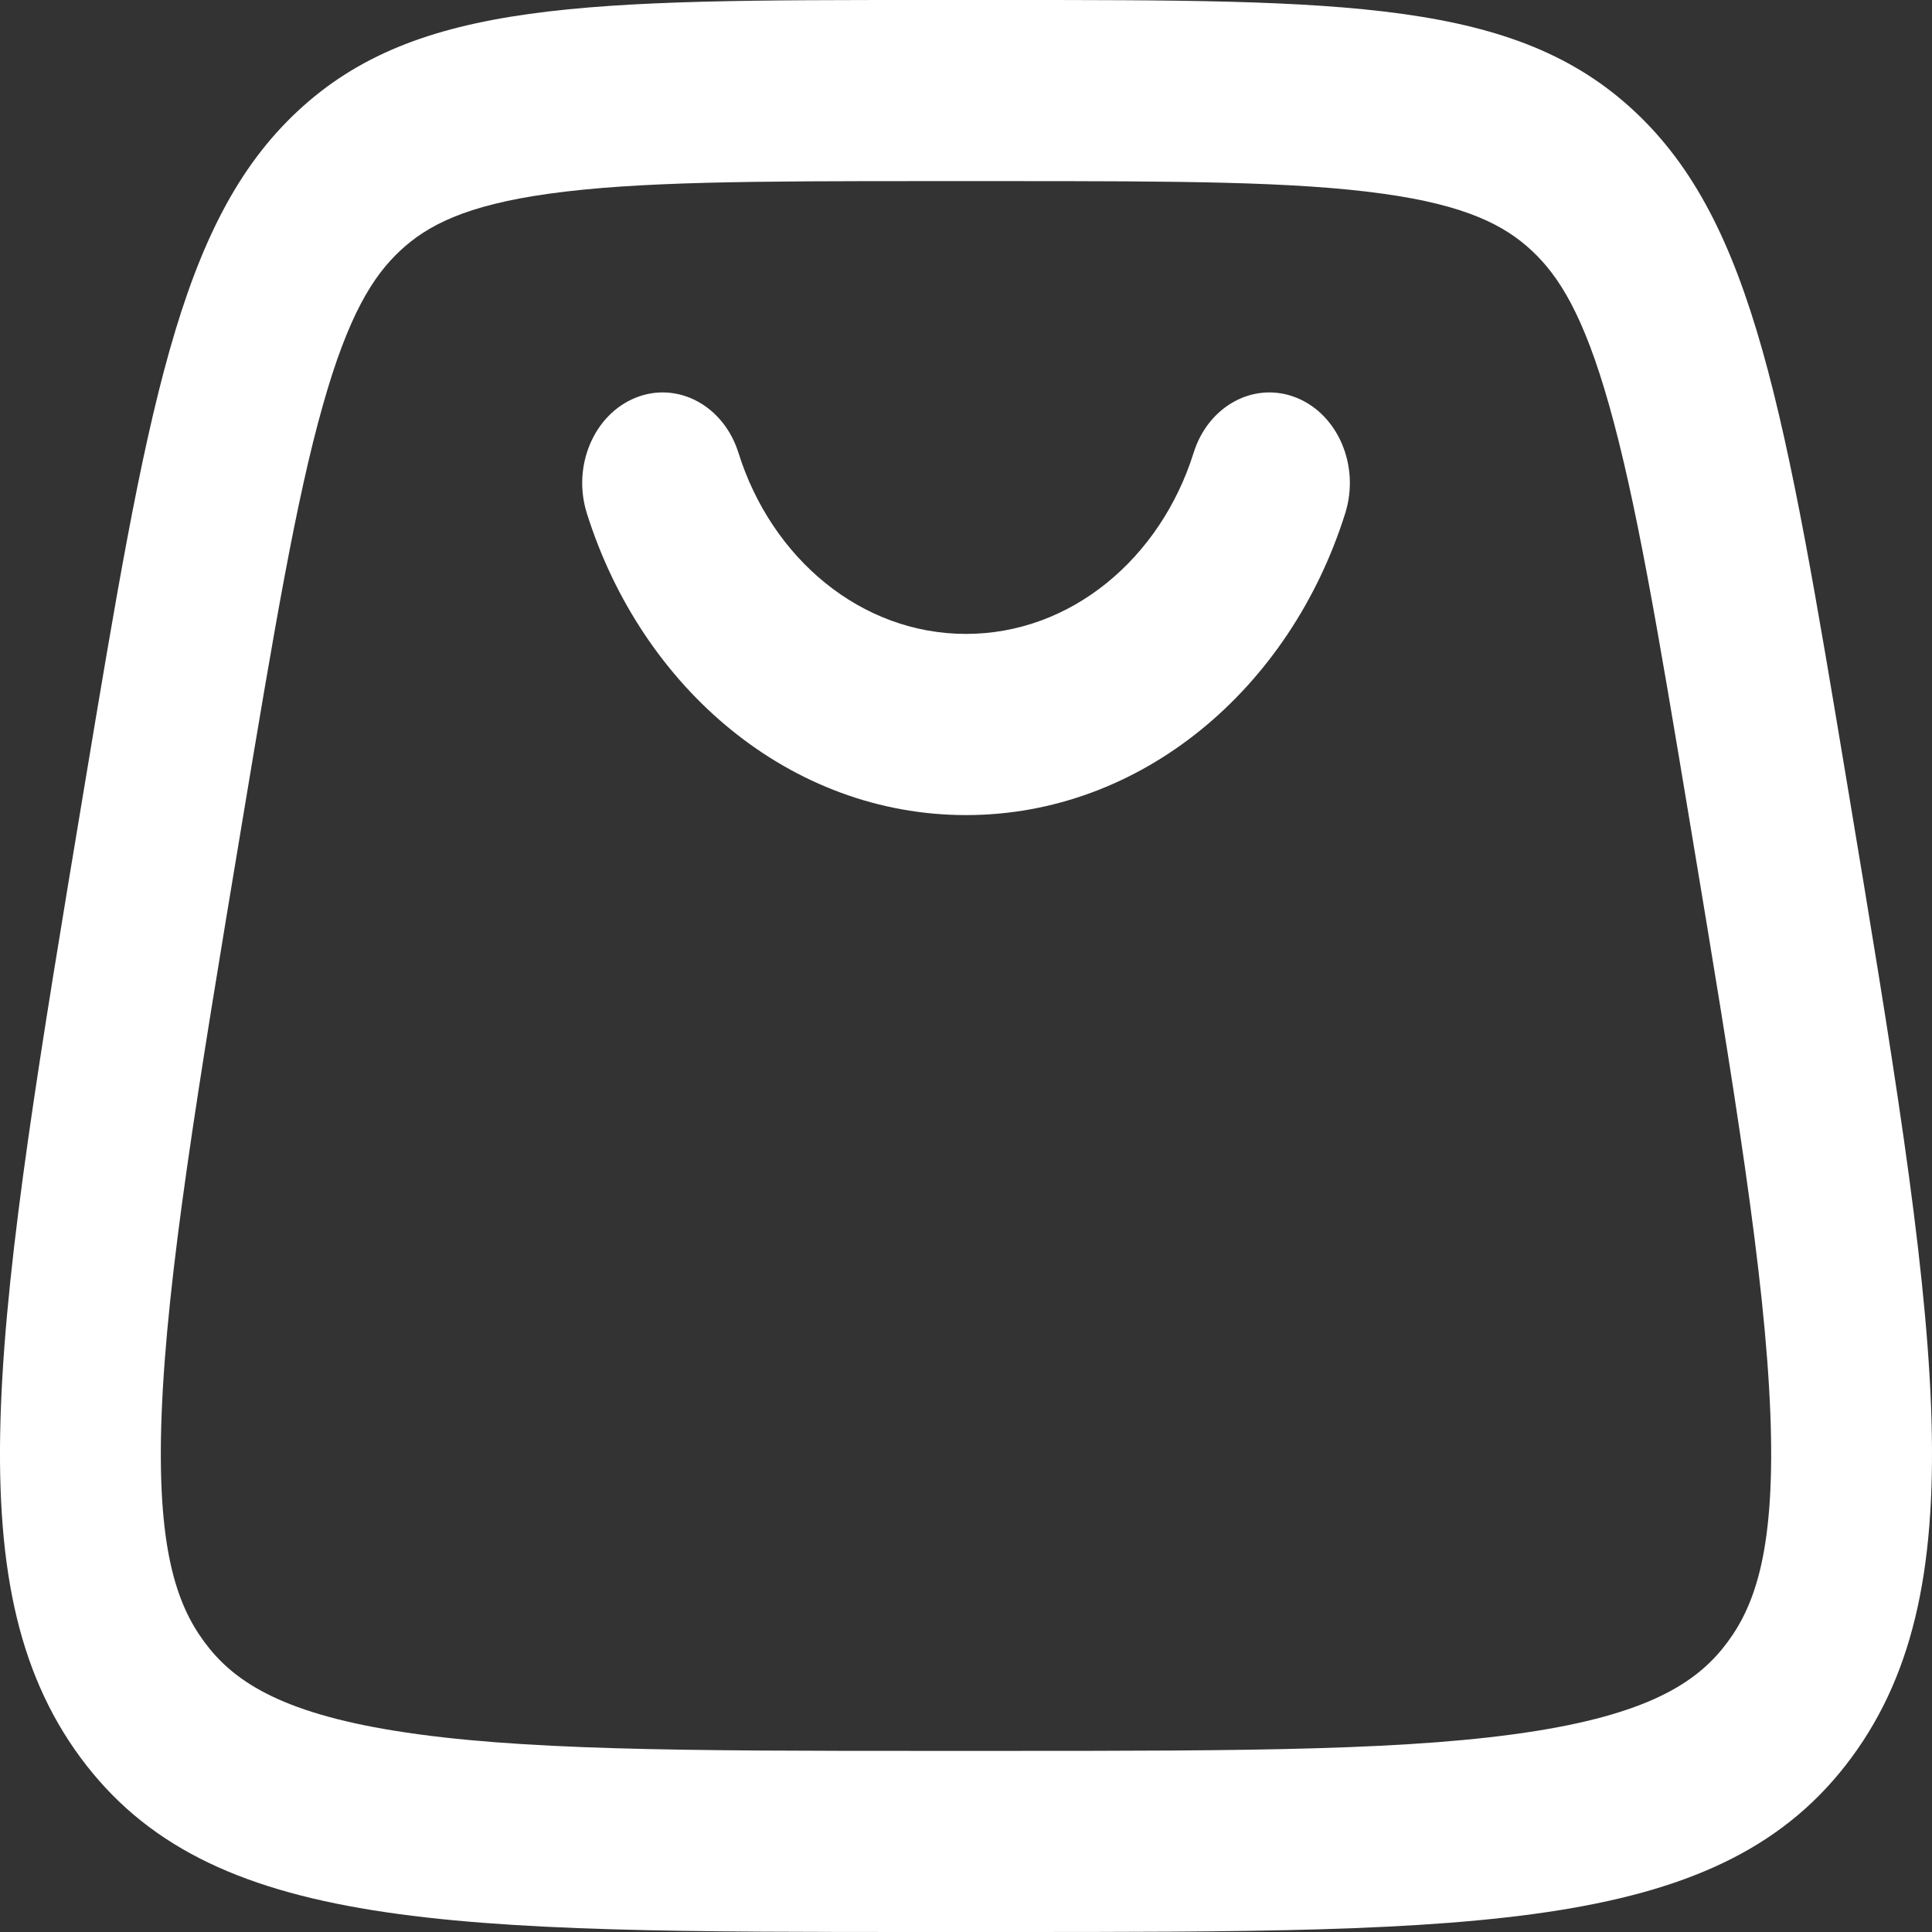 <svg width="27" height="27" viewBox="0 0 27 27" fill="none" xmlns="http://www.w3.org/2000/svg">
<rect x="0" y="0" width="27" height="27" fill="#333333" stroke="none"/>
<path fill-rule="evenodd" clip-rule="evenodd" d="M8.886 5.557C9.471 5.324 10.113 5.669 10.32 6.328C10.783 7.805 12.034 8.859 13.5 8.859C14.967 8.859 16.217 7.805 16.681 6.328C16.887 5.669 17.529 5.324 18.115 5.557C18.7 5.79 19.007 6.513 18.8 7.172C18.029 9.628 15.949 11.391 13.5 11.391C11.052 11.391 8.972 9.628 8.201 7.172C7.994 6.513 8.301 5.79 8.886 5.557ZM14.04 2.531H12.96C10.523 2.531 8.902 2.536 7.673 2.707C6.507 2.869 5.969 3.151 5.592 3.504C5.215 3.856 4.869 4.399 4.513 5.66C4.137 6.988 3.835 8.782 3.386 11.479C2.756 15.258 2.334 17.826 2.259 19.759C2.187 21.623 2.464 22.416 2.854 22.944C3.243 23.473 3.884 23.926 5.524 24.189C7.226 24.463 9.544 24.469 12.96 24.469H14.04C17.456 24.469 19.774 24.463 21.476 24.189C23.116 23.926 23.757 23.473 24.146 22.944C24.536 22.416 24.813 21.623 24.741 19.759C24.666 17.826 24.244 15.258 23.614 11.479C23.165 8.782 22.863 6.988 22.487 5.66C22.131 4.399 21.785 3.856 21.408 3.504C21.031 3.151 20.493 2.869 19.327 2.707C18.098 2.536 16.477 2.531 14.04 2.531ZM4.157 1.556C2.492 3.112 2.053 5.745 1.176 11.012C-0.057 18.418 -0.674 22.122 1.124 24.561C2.922 27 6.268 27 12.96 27H14.04C20.732 27 24.078 27 25.876 24.561C27.674 22.122 27.057 18.418 25.824 11.012C24.947 5.745 24.508 3.112 22.843 1.556C21.179 -2.01166e-07 18.799 0 14.04 0H12.96C8.201 0 5.821 -2.01166e-07 4.157 1.556Z" fill="white"/>
</svg>
